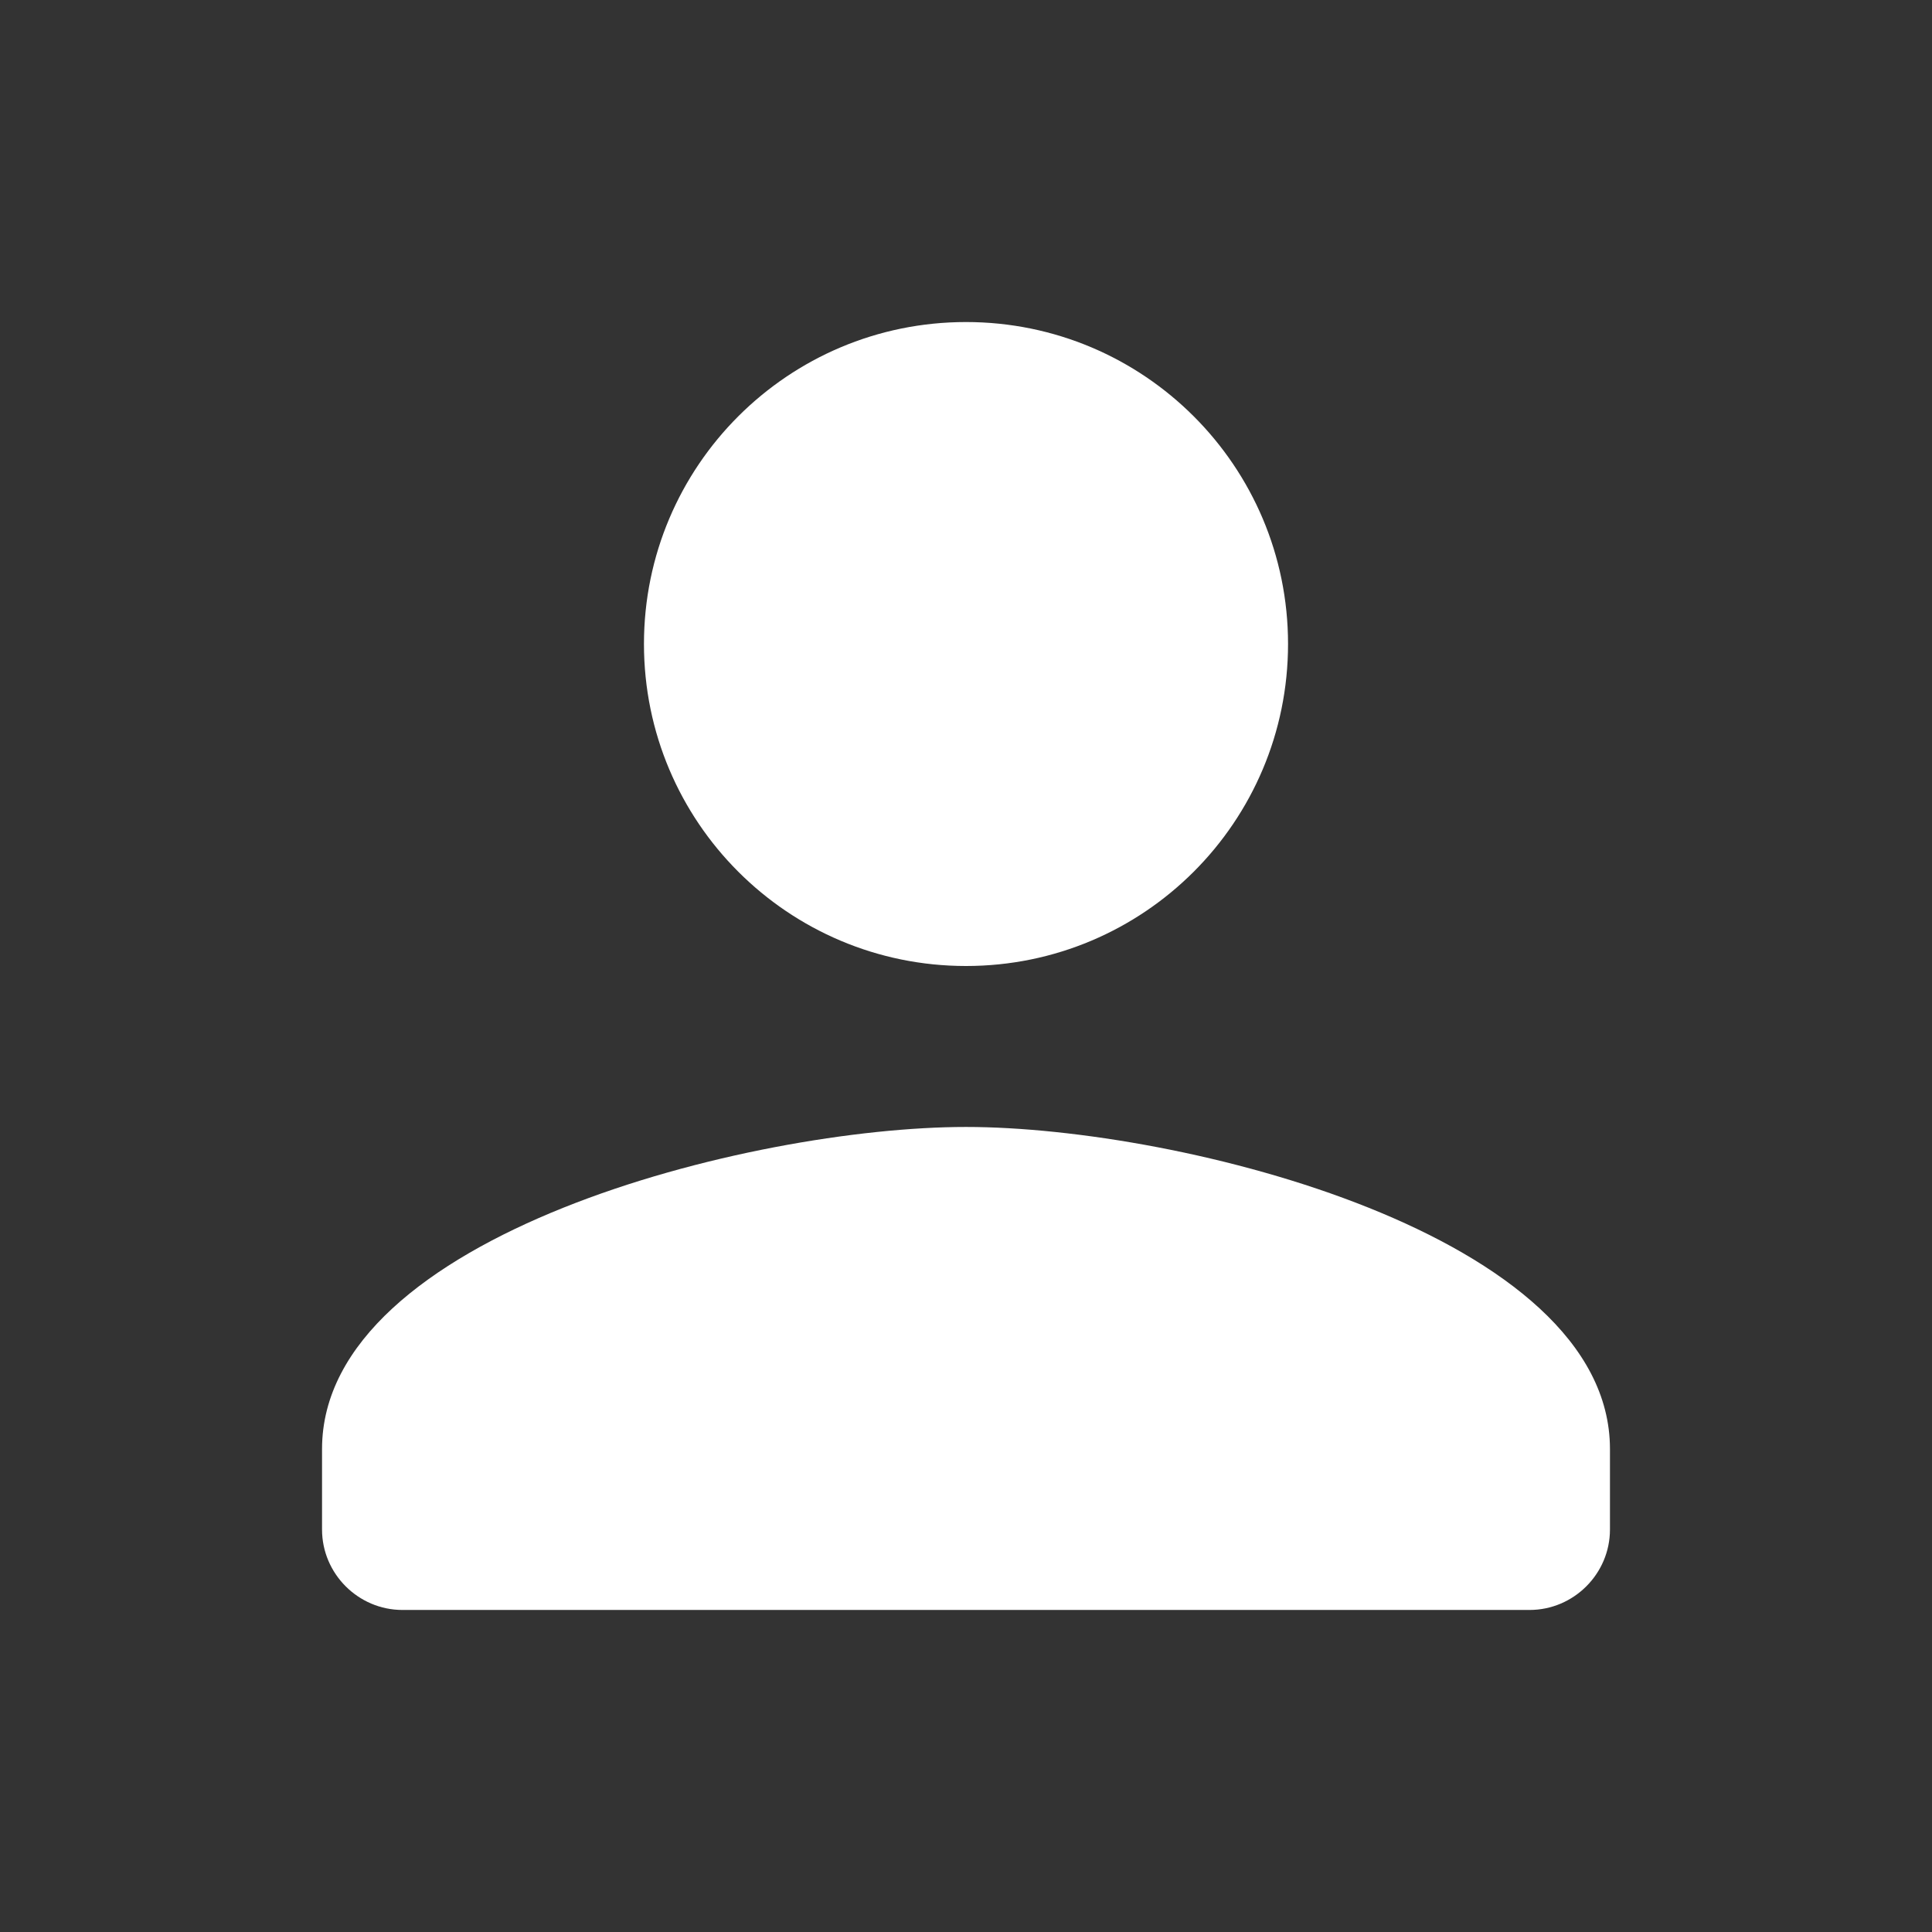 <svg width="16" height="16" viewBox="0 0 16 16" fill="none" xmlns="http://www.w3.org/2000/svg">
<rect x="0" y="0" width="16" height="16" fill="#333333" stroke="none"/>
<g id="PersonRounded">
<path id="Vector" d="M8 8C9.473 8 10.667 6.807 10.667 5.333C10.667 3.86 9.473 2.667 8 2.667C6.527 2.667 5.333 3.86 5.333 5.333C5.333 6.807 6.527 8 8 8ZM8 9.333C6.22 9.333 2.667 10.227 2.667 12V12.667C2.667 13.033 2.967 13.333 3.333 13.333H12.667C13.033 13.333 13.333 13.033 13.333 12.667V12C13.333 10.227 9.78 9.333 8 9.333Z" fill="white"/>
</g>
</svg>
